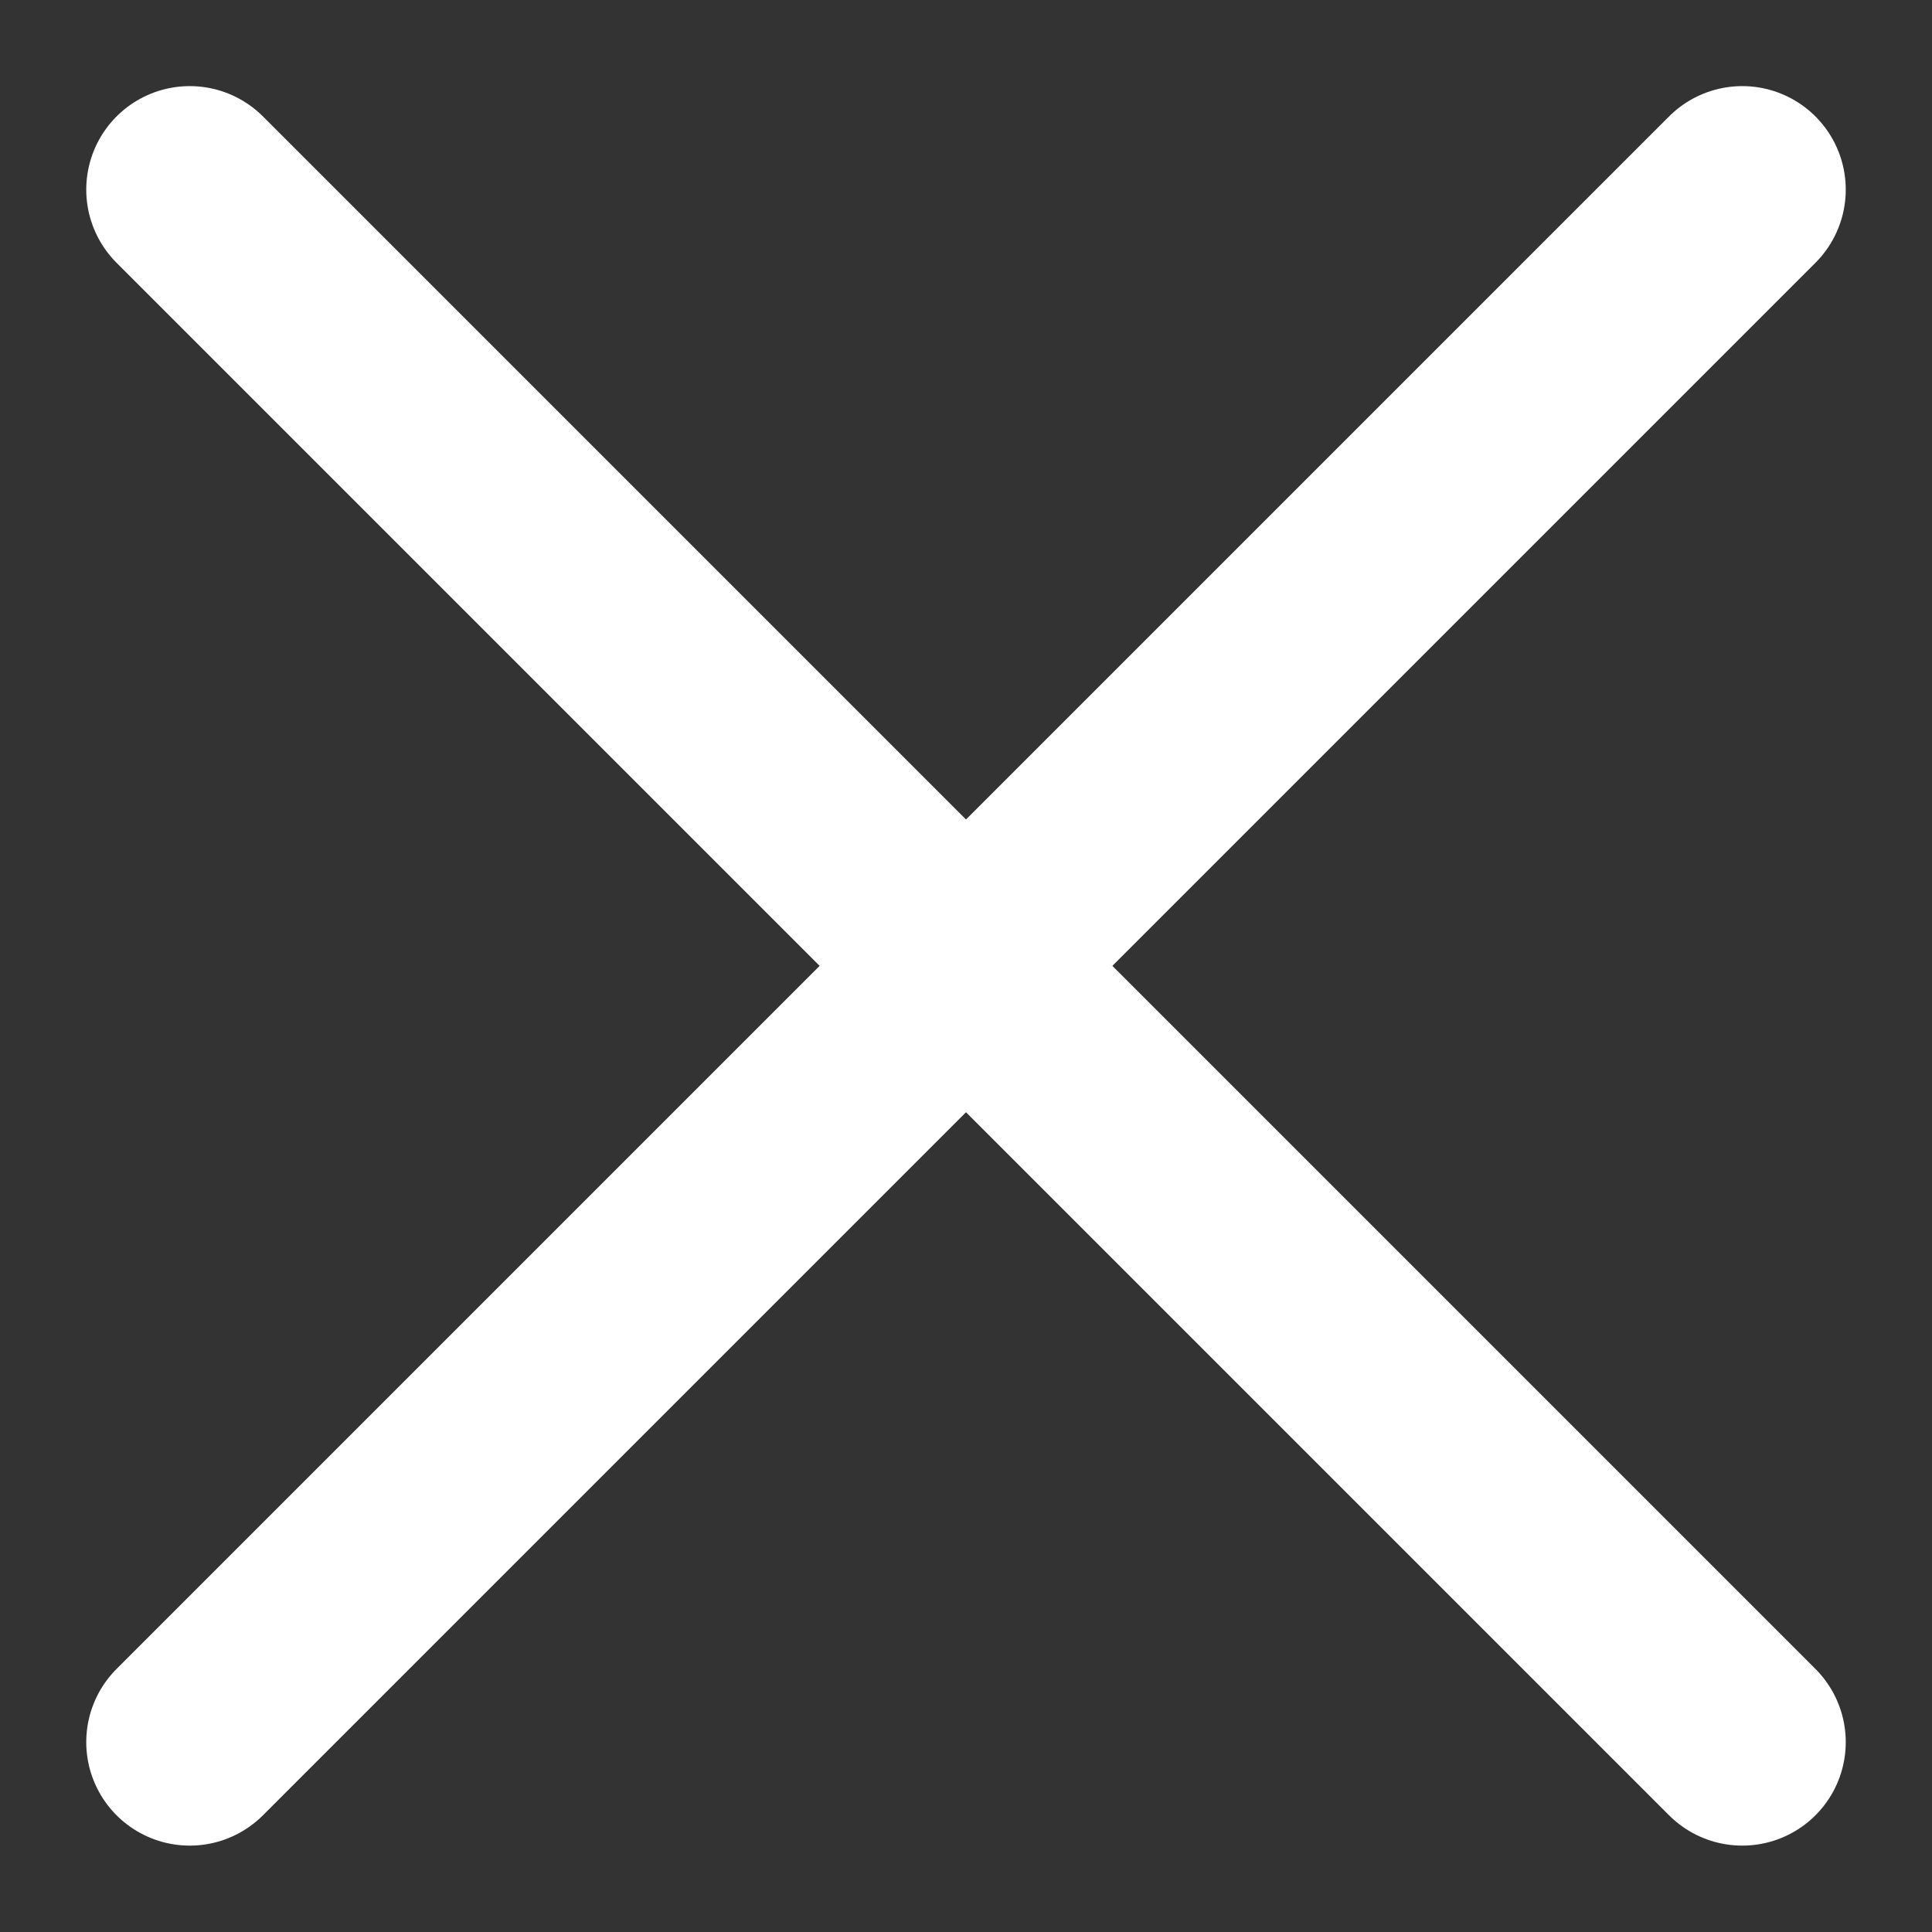 <?xml version="1.0" encoding="UTF-8"?>
<svg width="14px" height="14px" viewBox="0 0 14 14" version="1.1" xmlns="http://www.w3.org/2000/svg" xmlns:xlink="http://www.w3.org/1999/xlink">
    <rect x="0" y="0" width="14" height="14" fill="#333333" stroke="none"/>
    <!-- Generator: Sketch 61 (89581) - https://sketch.com -->
    <title>streamline-icon-close@24x24 copy 10</title>
    <desc>Created with Sketch.</desc>
    <g id="Voor-Werkgevers" stroke="none" stroke-width="1" fill="none" fill-rule="evenodd" stroke-linecap="round" stroke-linejoin="round">
        <g id="Voor-werkgevers" transform="translate(-448, -1440)" stroke="#ffffff" stroke-width="1.5">
            <g id="Plaats-een-vacature" transform="translate(-48, 1031)">
                <g id="Pakket-gratis-Copy-4" transform="translate(475, 137)">
                    <g id="60-dagen-online-copy-6" transform="translate(22, 268)">
                        <g id="streamline-icon-close@24x24-copy-10" transform="translate(0, 5)">
                            <line x1="0.375" y1="11.624" x2="11.625" y2="0.374" id="Path"></line>
                            <line x1="11.625" y1="11.624" x2="0.375" y2="0.374" id="Path"></line>
                        </g>
                    </g>
                </g>
            </g>
        </g>
    </g>
</svg>